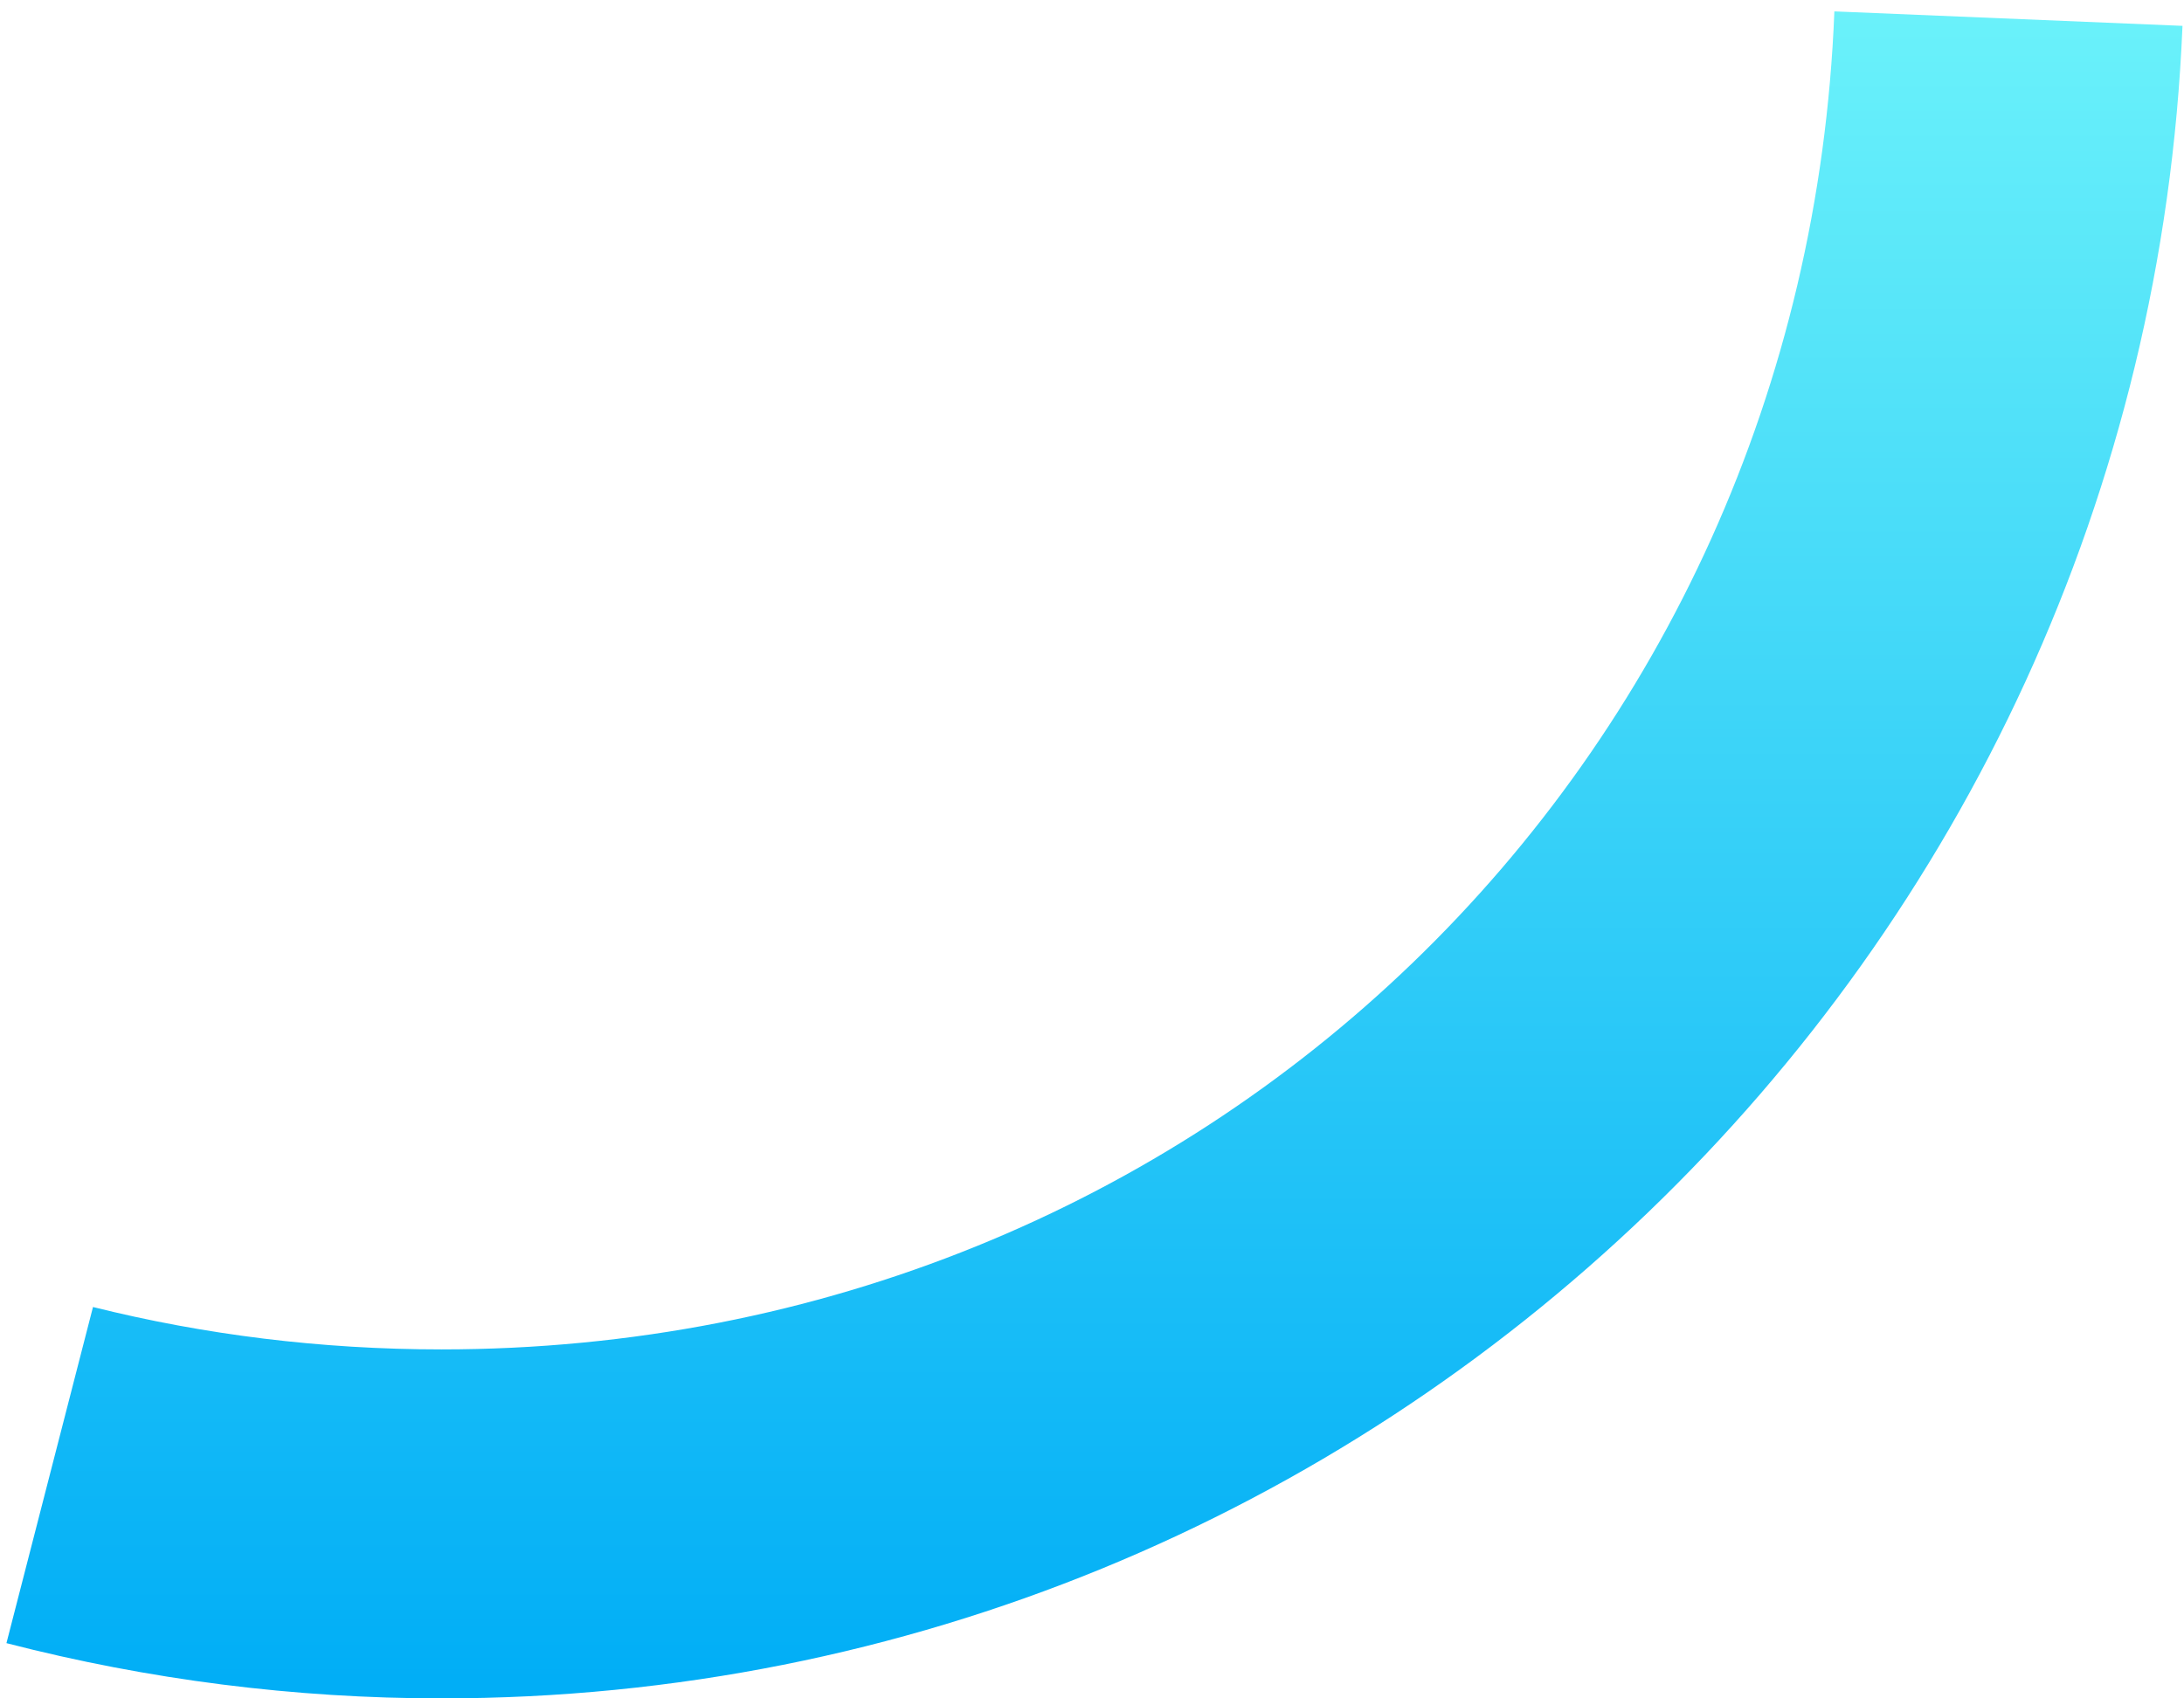 ﻿<?xml version="1.0" encoding="utf-8"?>
<svg version="1.1" xmlns:xlink="http://www.w3.org/1999/xlink" width="126px" height="98px" xmlns="http://www.w3.org/2000/svg">
  <defs>
    <linearGradient gradientUnits="userSpaceOnUse" x1="63" y1="97.02" x2="63" y2="0" id="LinearGradient478">
      <stop id="Stop479" stop-color="#01aef6" offset="0" />
      <stop id="Stop480" stop-color="#6bf2fa" offset="1" />
    </linearGradient>
  </defs>
  <g transform="matrix(1 0 0 1 -74 -102 )">
    <path d="M 125.913 1.492  L 105.829 0.657  C 104.13 44.16  69.388 77.863  25.468 77.863  C 18.505 77.863  11.772 77.016  5.365 75.417  L 0.372 94.812  C 8.57 96.929  17.002 98  25.468 98  C 79.368 98  123.677 55.428  125.913 1.492  Z " fill-rule="nonzero" fill="url(#LinearGradient478)" stroke="none" transform="matrix(1 0 0 1 74 102 )" />
  </g>
</svg>